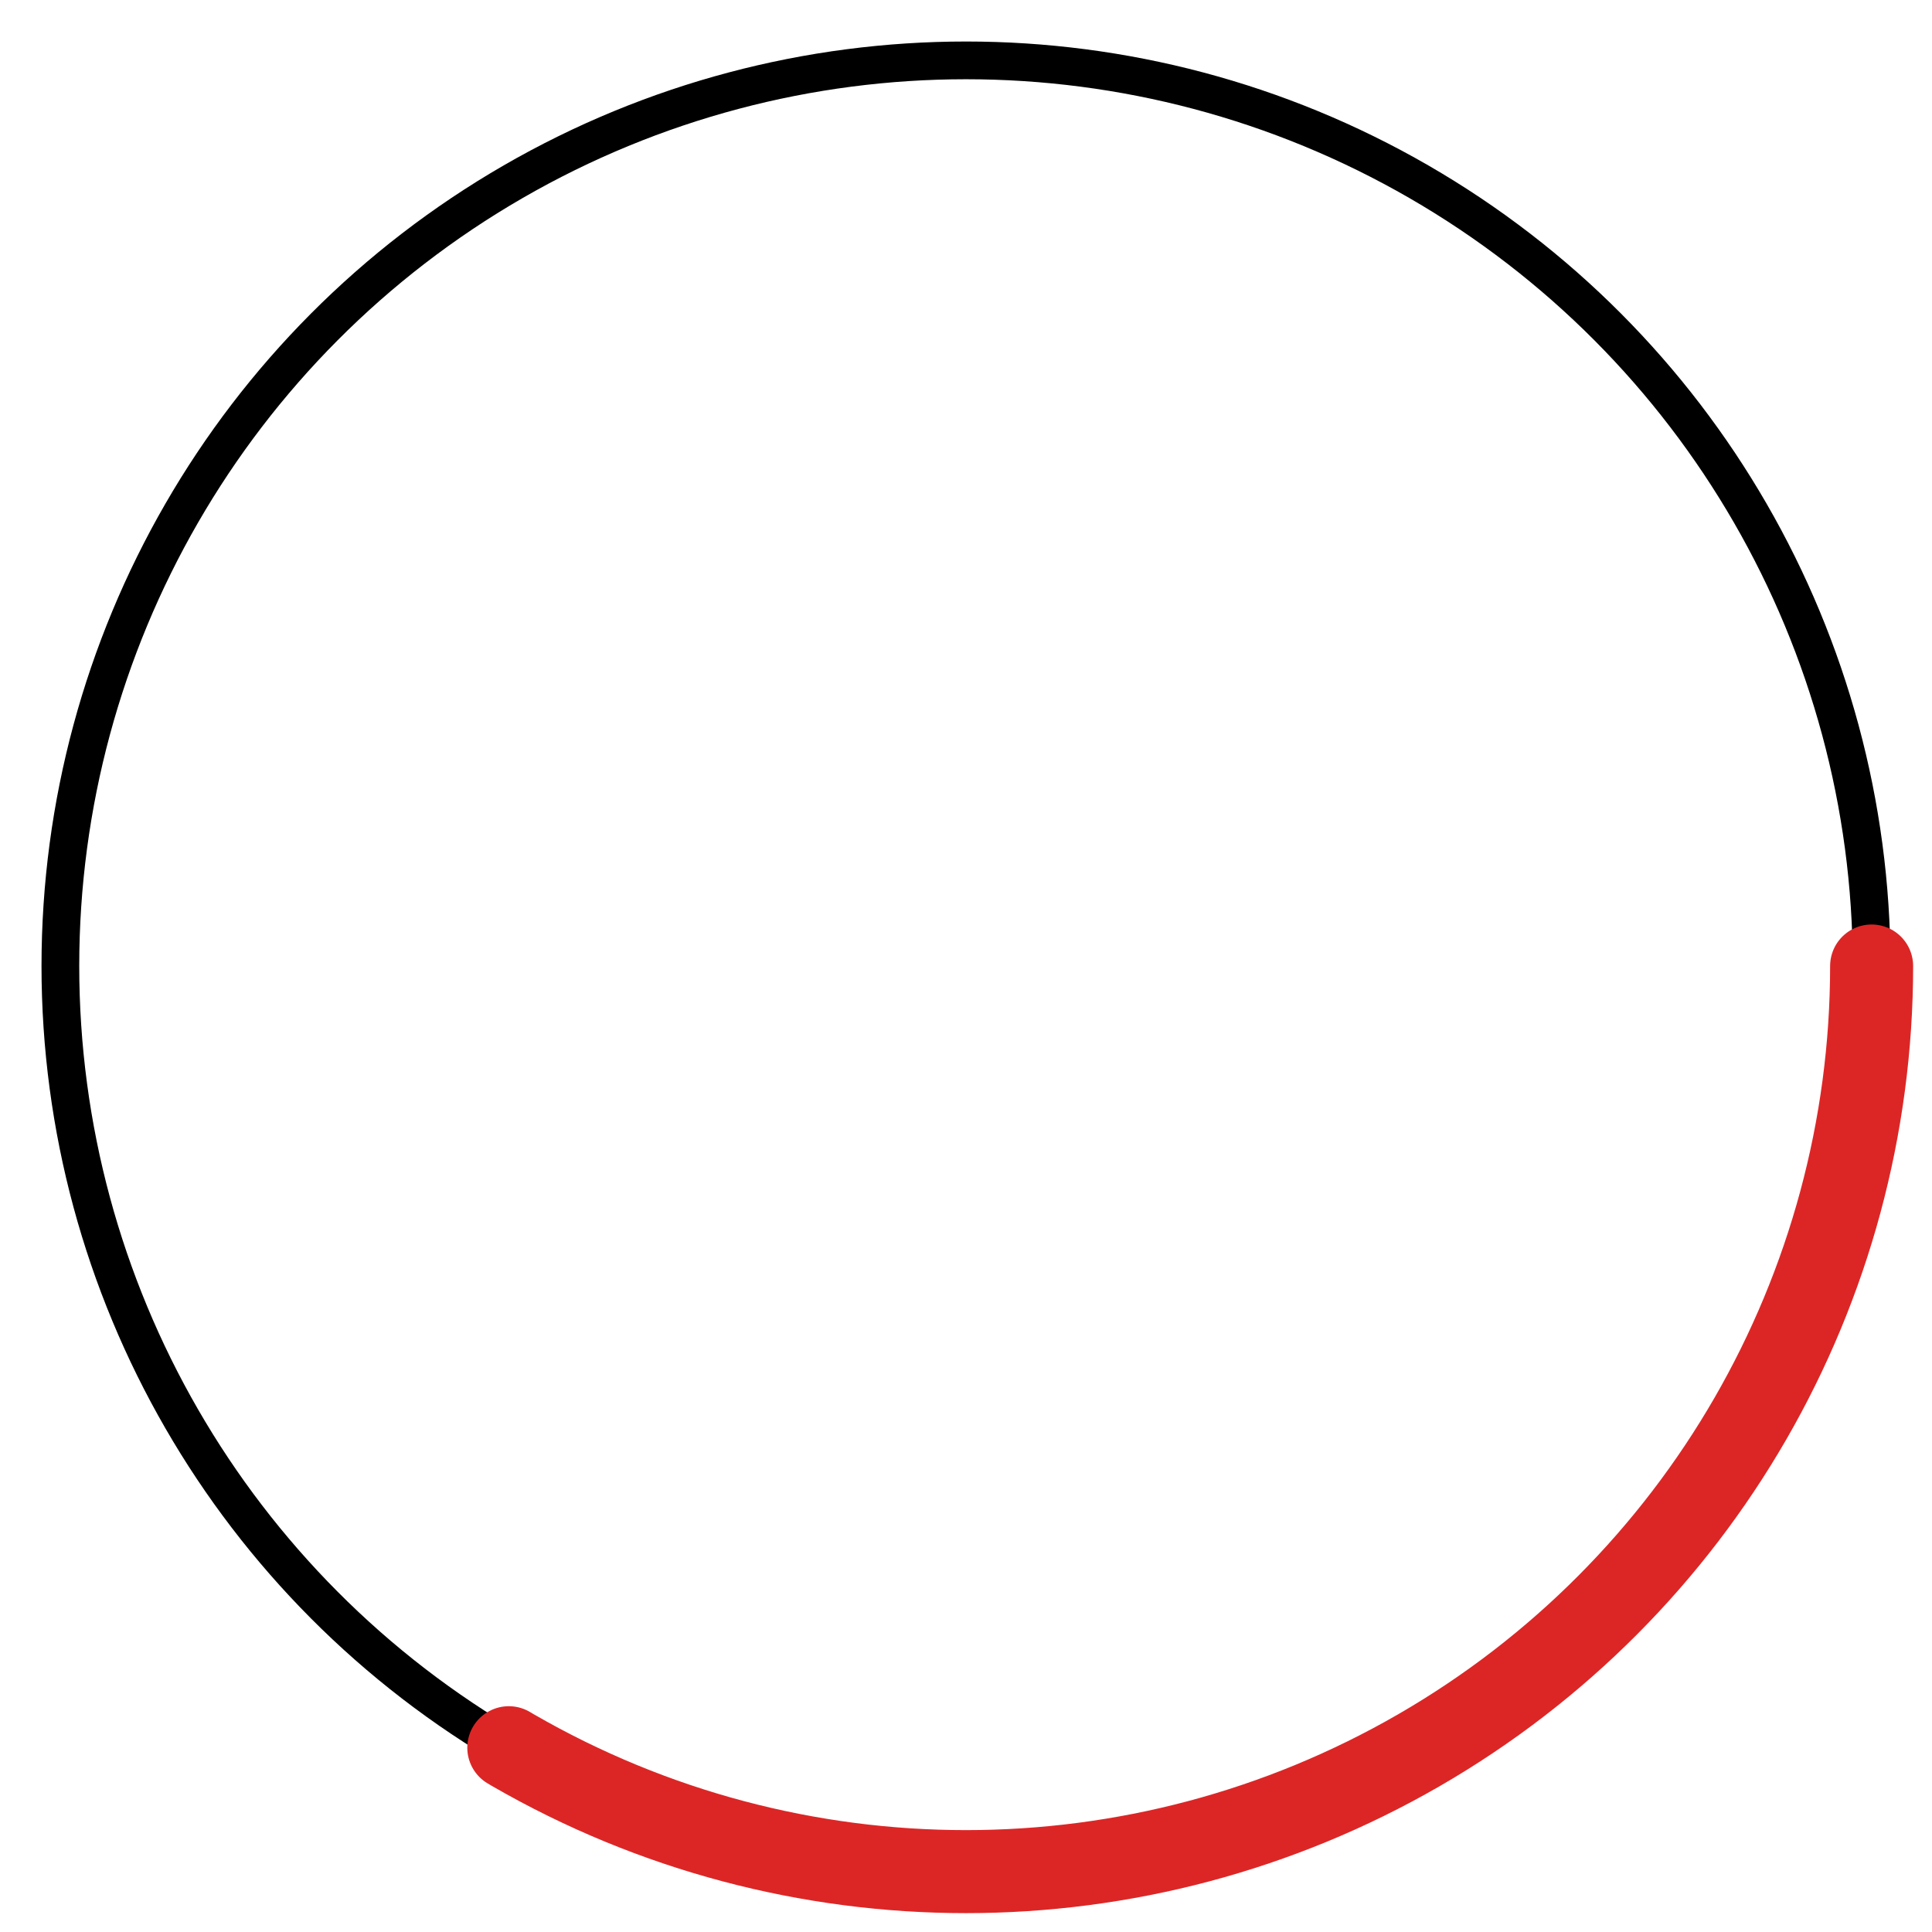 <svg xmlns="http://www.w3.org/2000/svg" width="256" height="256" fill="#dc2626" style="&#10;    animation: loading_animation 1s infinite linear;&#10;">
    <style>@keyframes loading_animation {
    from {
        transform: rotateZ(-360deg);
    }

    to {
        trasnform: rotateZ(360deg);
    }
}
</style>
<circle xmlns="http://www.w3.org/2000/svg" r="120" cx="128" cy="128" x="0" y="0" stroke="black" stroke-width="5px" fill="none" stroke-linecap="round">
</circle><circle xmlns="http://www.w3.org/2000/svg" r="120" cx="128" cy="128" x="0" y="0" stroke="#dc2626" stroke-width="11px" fill="none" stroke-dasharray="252 755" stroke-dashoffset="0" stroke-linecap="round">
</circle>

</svg>